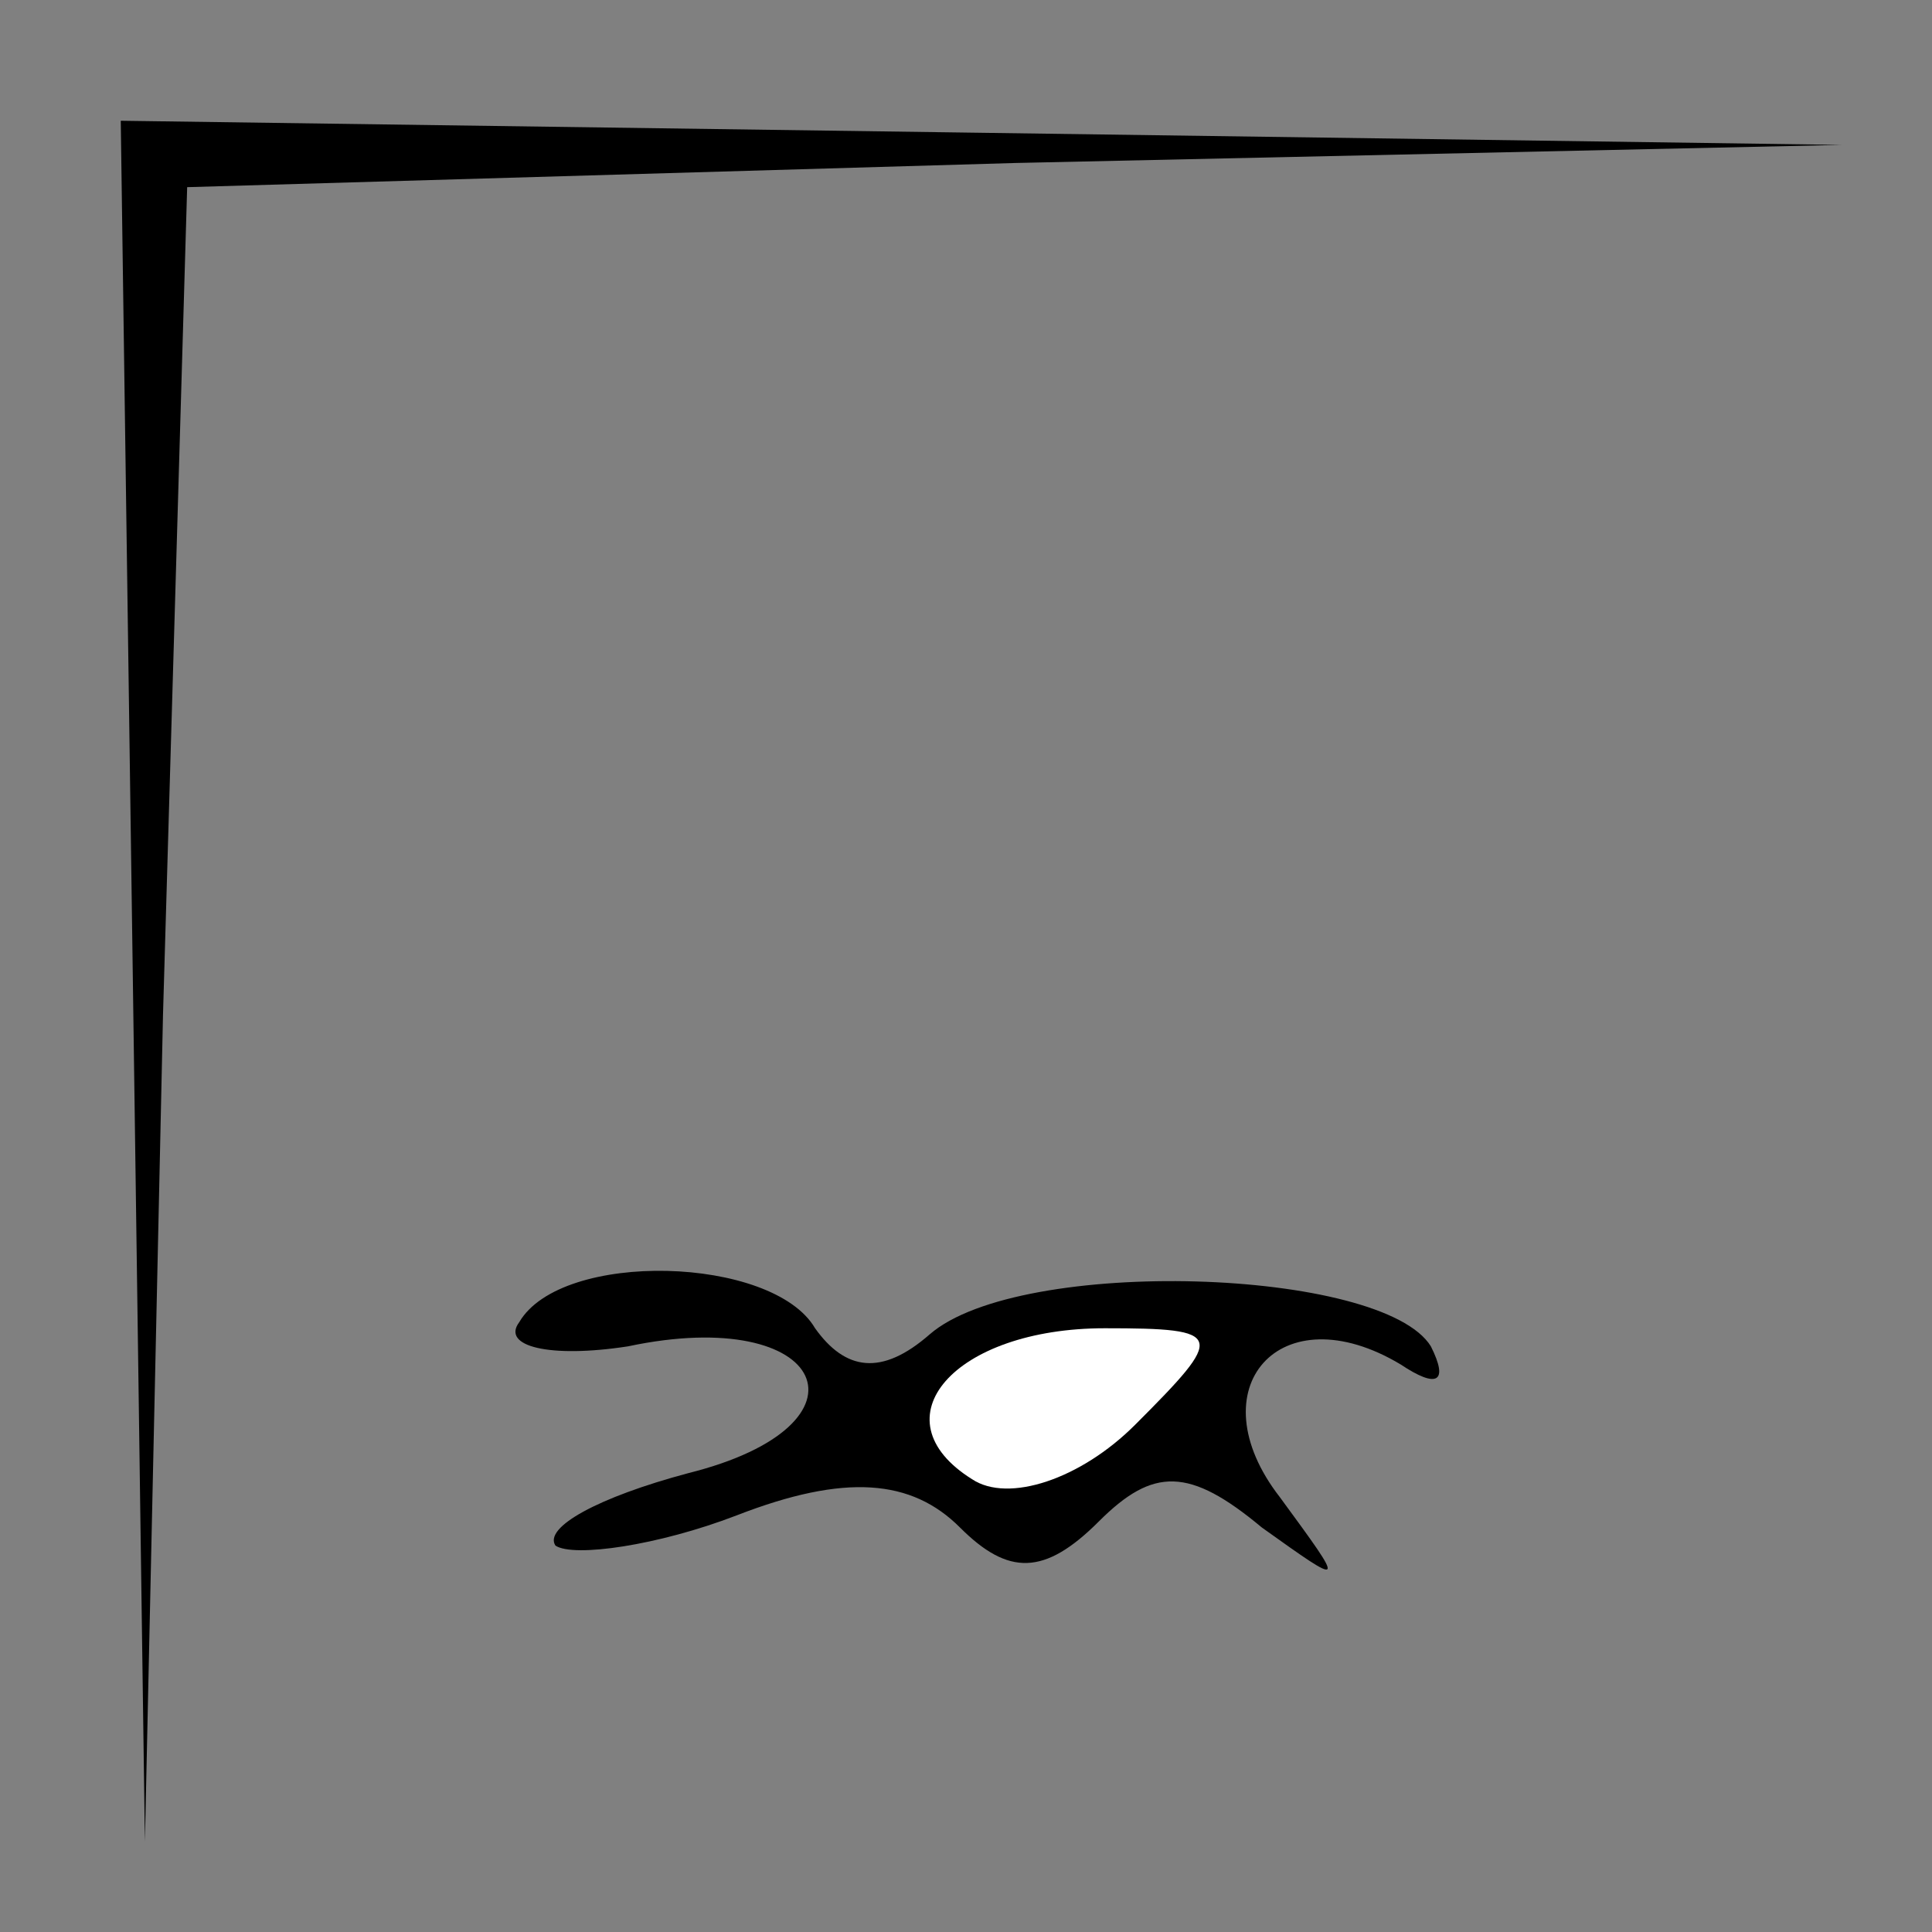 <?xml version="1.0" standalone="no"?>
<!DOCTYPE svg PUBLIC "-//W3C//DTD SVG 20010904//EN"
 "http://www.w3.org/TR/2001/REC-SVG-20010904/DTD/svg10.dtd">
<svg version="1.0" xmlns="http://www.w3.org/2000/svg"
 width="32pt" height="32pt" viewBox="0 0 32 32"
 preserveAspectRatio="xMidYMid meet">
<rect x="0" y="0" width="32" height="32" fill="#808080" stroke="none"/>
<g transform="translate(0,32) scale(0.1,-0.1)"
fill="#000000" stroke="none">
<path fill="#000000" stroke="none" d="M22 158 l2 -143 3 137 4 137 137 4 137
3 -142 2 -143 2 2 -142z"/>
<path fill="#000000" stroke="none" d="M86 101 c-3 -4 5 -6 18 -4 33 7 42 -13
10 -21 -15 -4 -24 -9 -22 -12 3 -2 17 0 30 5 18 7 29 6 37 -2 8 -8 14 -8 23 1
9 9 15 9 27 -1 14 -10 14 -10 3 5 -14 18 0 34 20 22 6 -4 8 -3 5 3 -8 13 -68
15 -83 2 -8 -7 -14 -6 -19 1 -7 12 -42 13 -49 1z"/>
<path fill="#ffffff" stroke="none" d="M188 84 c-9 -9 -21 -13 -27 -9 -16 10
-3 25 22 25 20 0 20 -1 5 -16z"/>
</g>
</svg>
